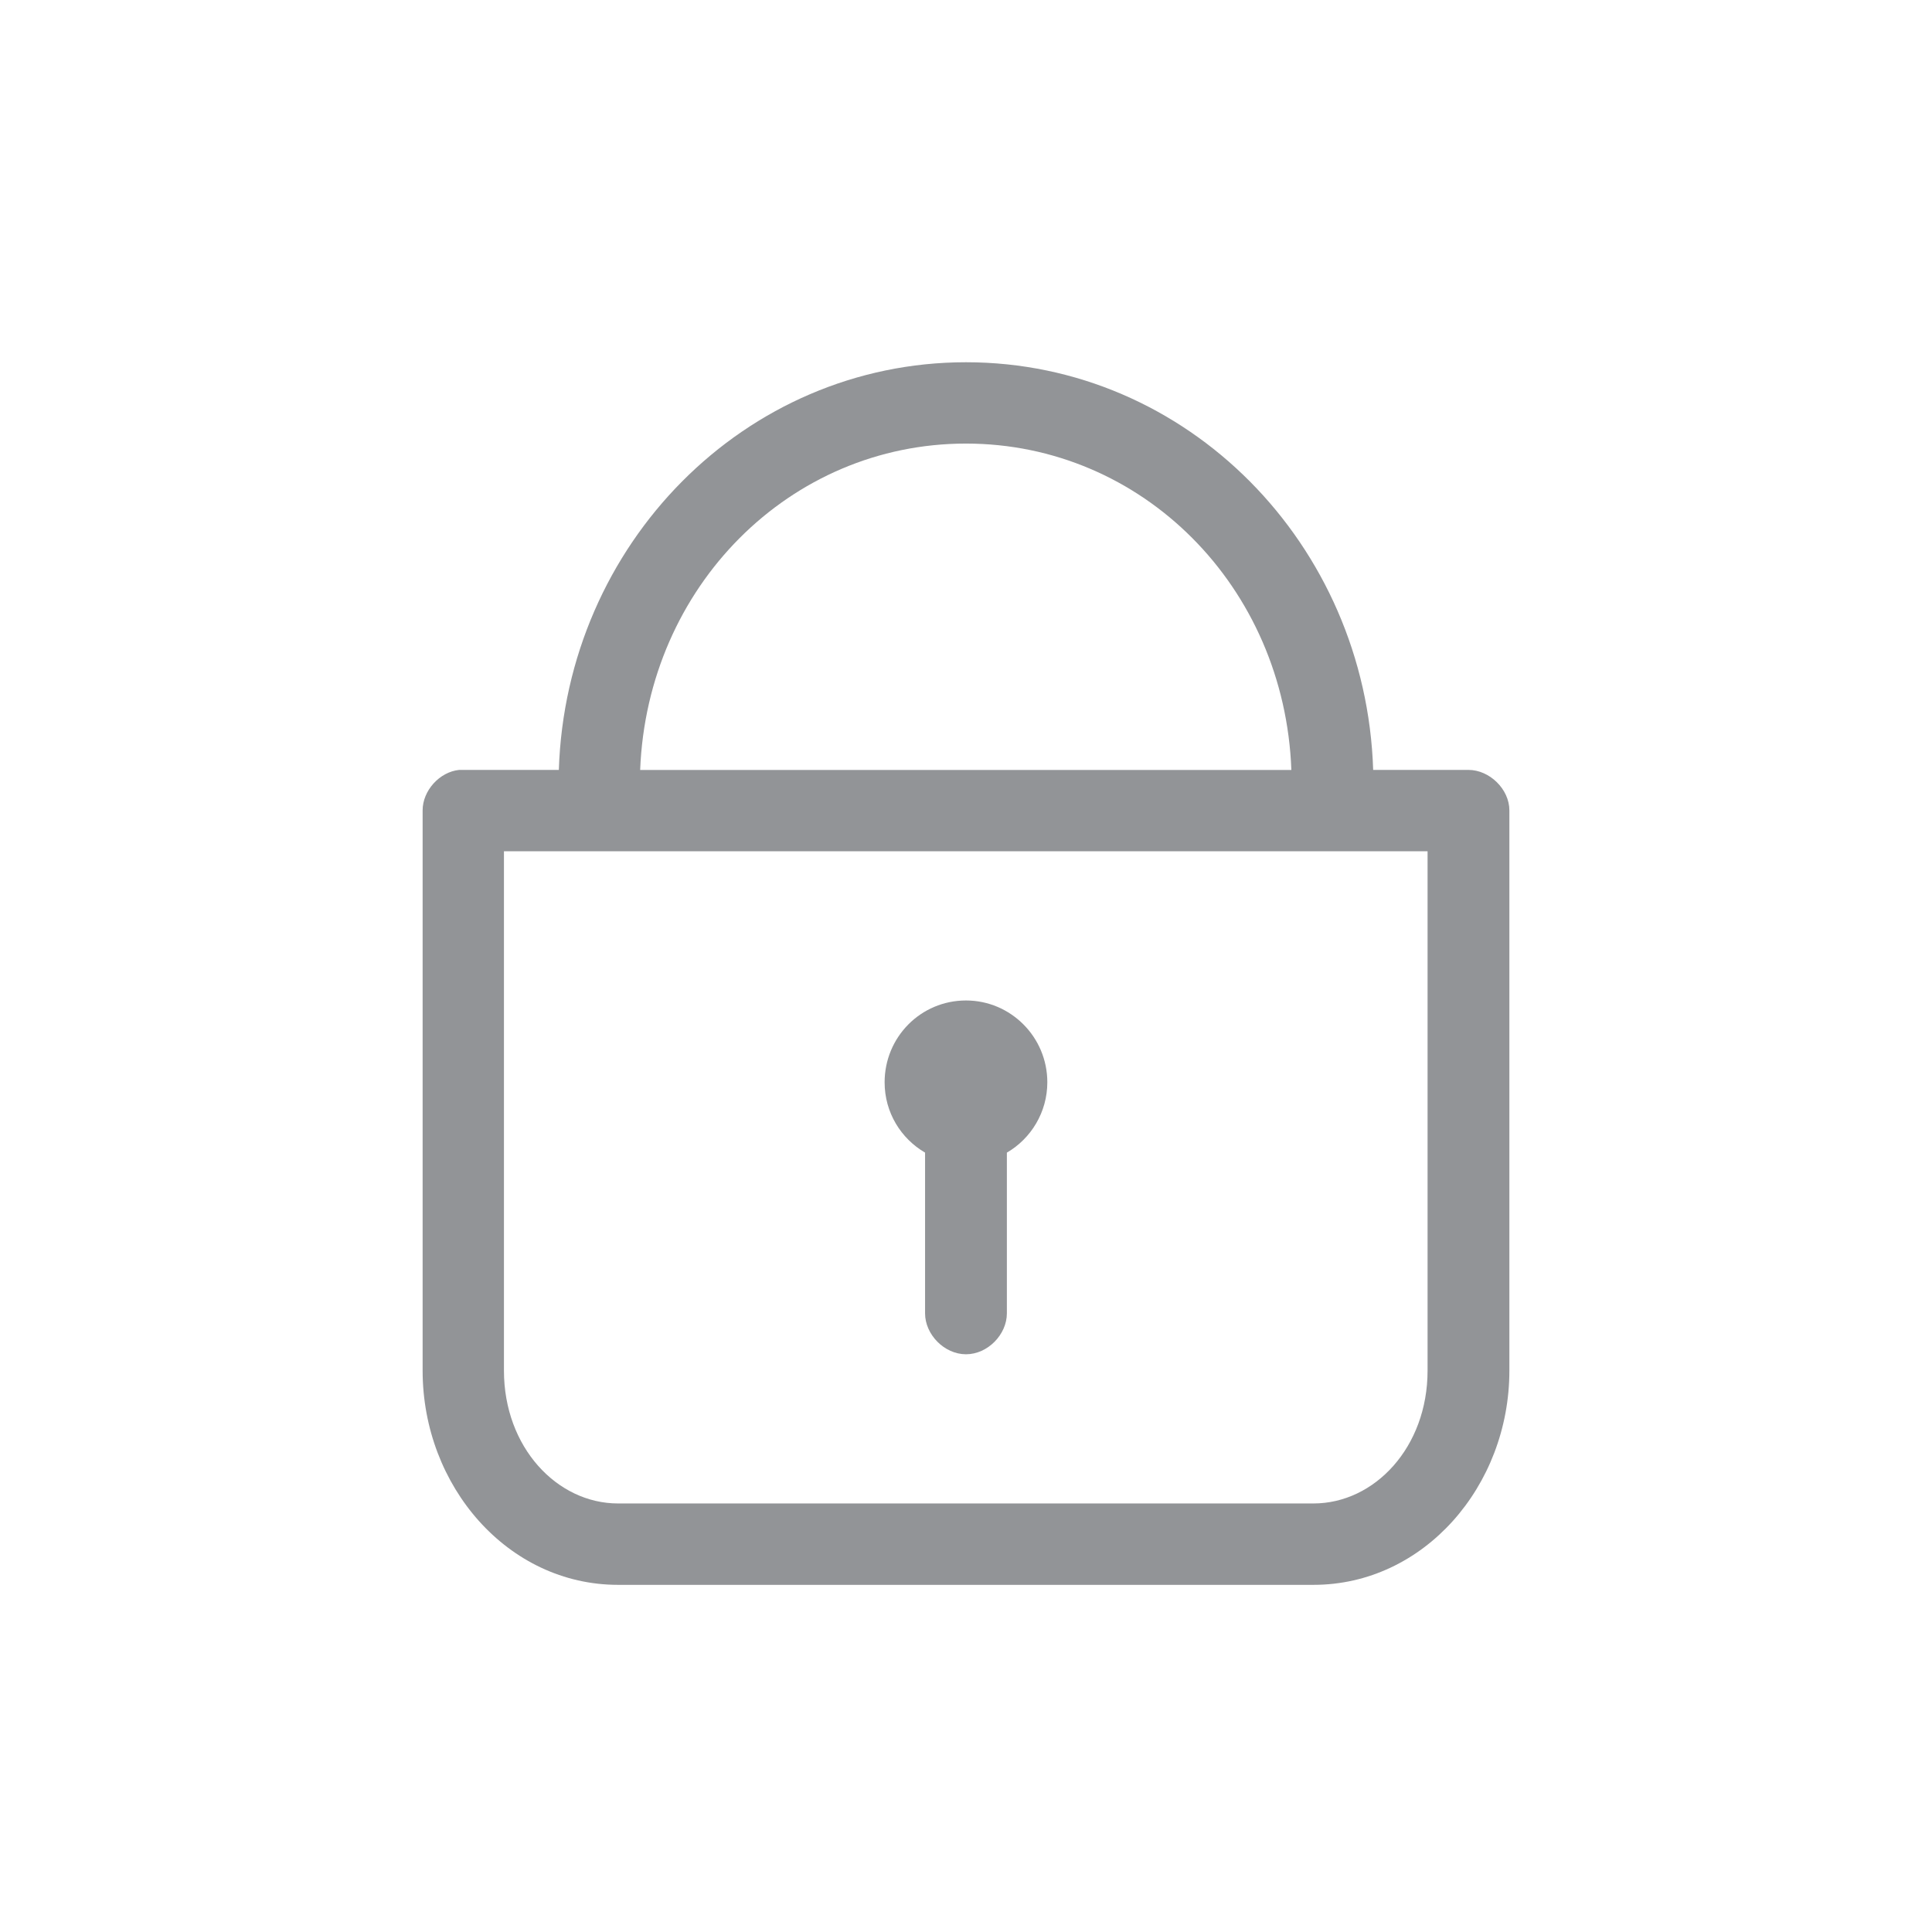 <svg xmlns="http://www.w3.org/2000/svg" width="32" height="32" fill="none" viewBox="0 0 32 32">
    <path fill="#929497" fill-rule="evenodd" d="M9.256 12.753C9.376 9.013 12.333 6 16 6s6.624 3.014 6.744 6.752h1.578c.35 0 .678.32.678.67v9.28c0 1.914-1.419 3.548-3.244 3.548h-11.52C8.412 26.25 7 24.616 7 22.702v-9.28c0-.326.279-.637.606-.67h1.65zm12.133 0c-.112-3.038-2.471-5.406-5.39-5.406-2.917 0-5.277 2.368-5.396 5.406h10.786zM8.347 14.1h15.298v8.602c0 1.268-.877 2.2-1.89 2.2H10.237c-1.012 0-1.89-.932-1.89-2.2V14.1zm6.305 3.827c0-.75.599-1.356 1.348-1.356.741 0 1.347.606 1.347 1.355 0 .495-.27.933-.67 1.165v2.662c0 .351-.318.678-.677.678-.359 0-.678-.327-.678-.678v-2.662c-.398-.232-.67-.662-.67-1.165z" clip-rule="evenodd"/>
</svg>
